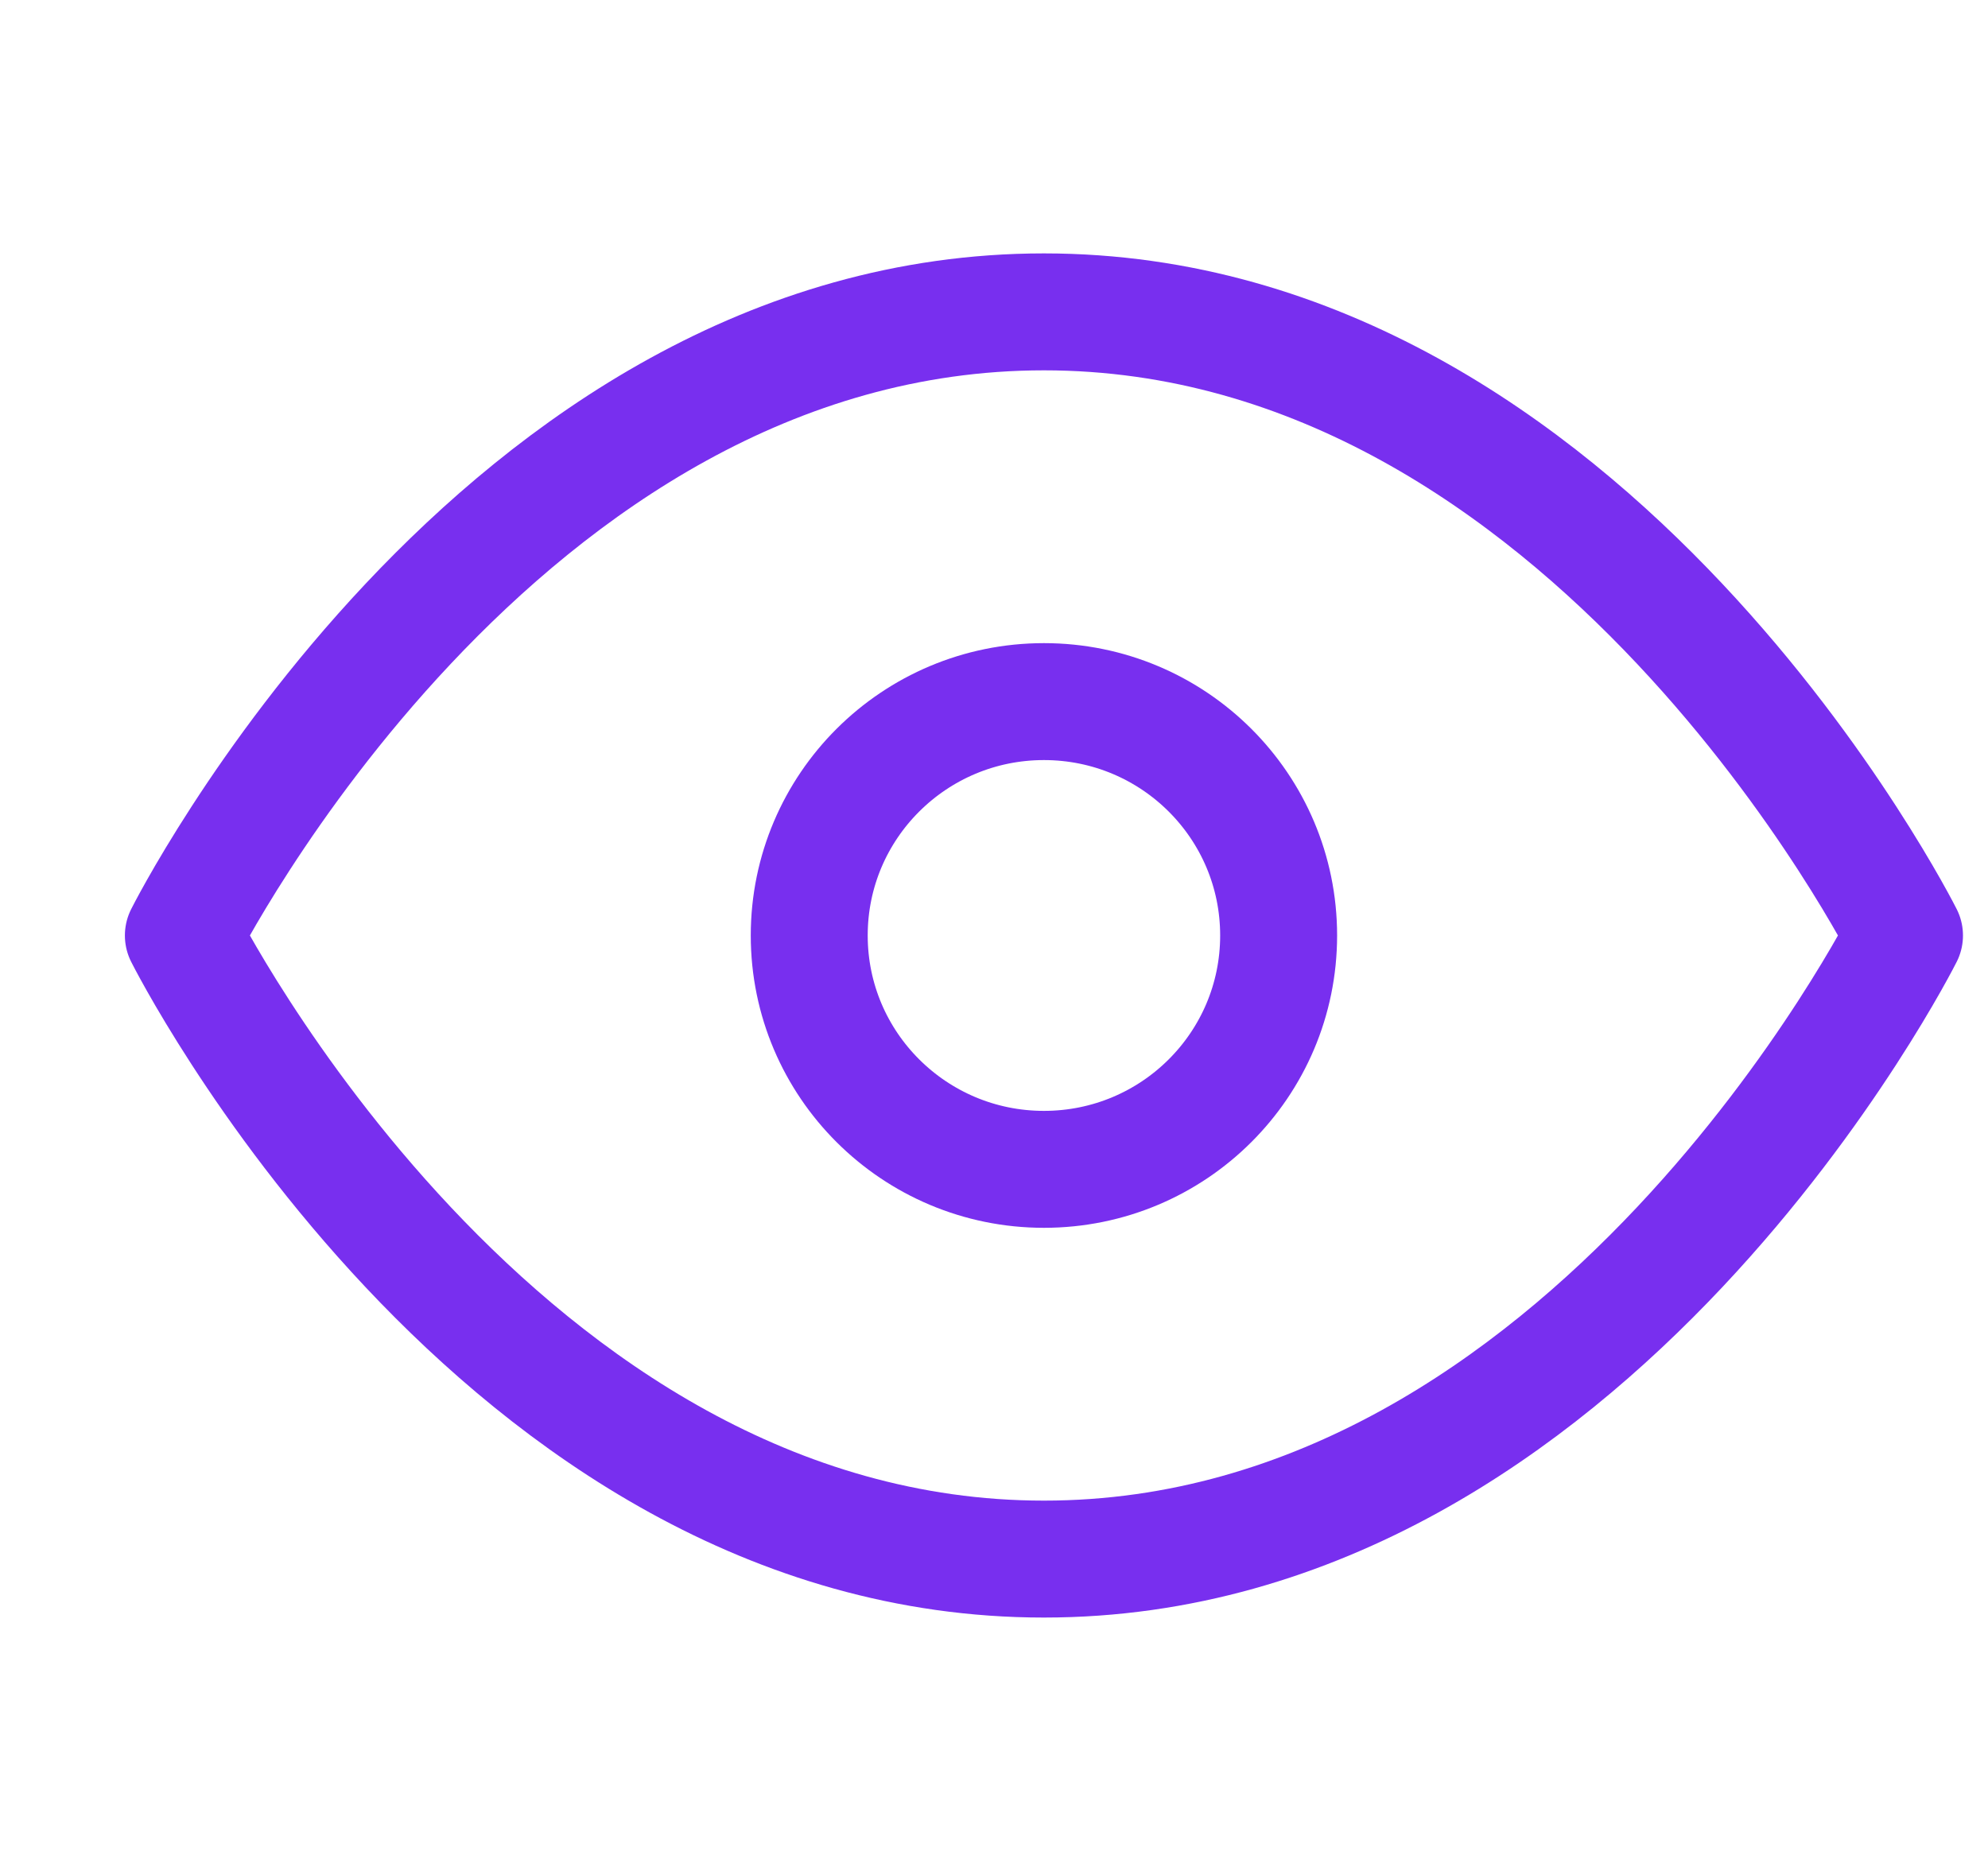 <svg width="17" height="16" viewBox="0 0 17 16" fill="none" xmlns="http://www.w3.org/2000/svg">
<g clip-path="url(#clip0_111_1366)">
<path d="M1.568 8C1.568 8 4.244 2.667 8.927 2.667C13.61 2.667 16.286 8 16.286 8C16.286 8 13.61 13.333 8.927 13.333C4.244 13.333 1.568 8 1.568 8Z" stroke="#782FEF" stroke-linecap="round" stroke-linejoin="round"/>
<path d="M8.927 10C10.036 10 10.934 9.105 10.934 8C10.934 6.895 10.036 6 8.927 6C7.819 6 6.92 6.895 6.92 8C6.92 9.105 7.819 10 8.927 10Z" stroke="#782FEF" stroke-linecap="round" stroke-linejoin="round"/>
</g>
<defs>
<clipPath id="clip0_111_1366">
<rect width="16.055" height="16" fill="white" transform="translate(0.899)"/>
</clipPath>
</defs>
</svg>
